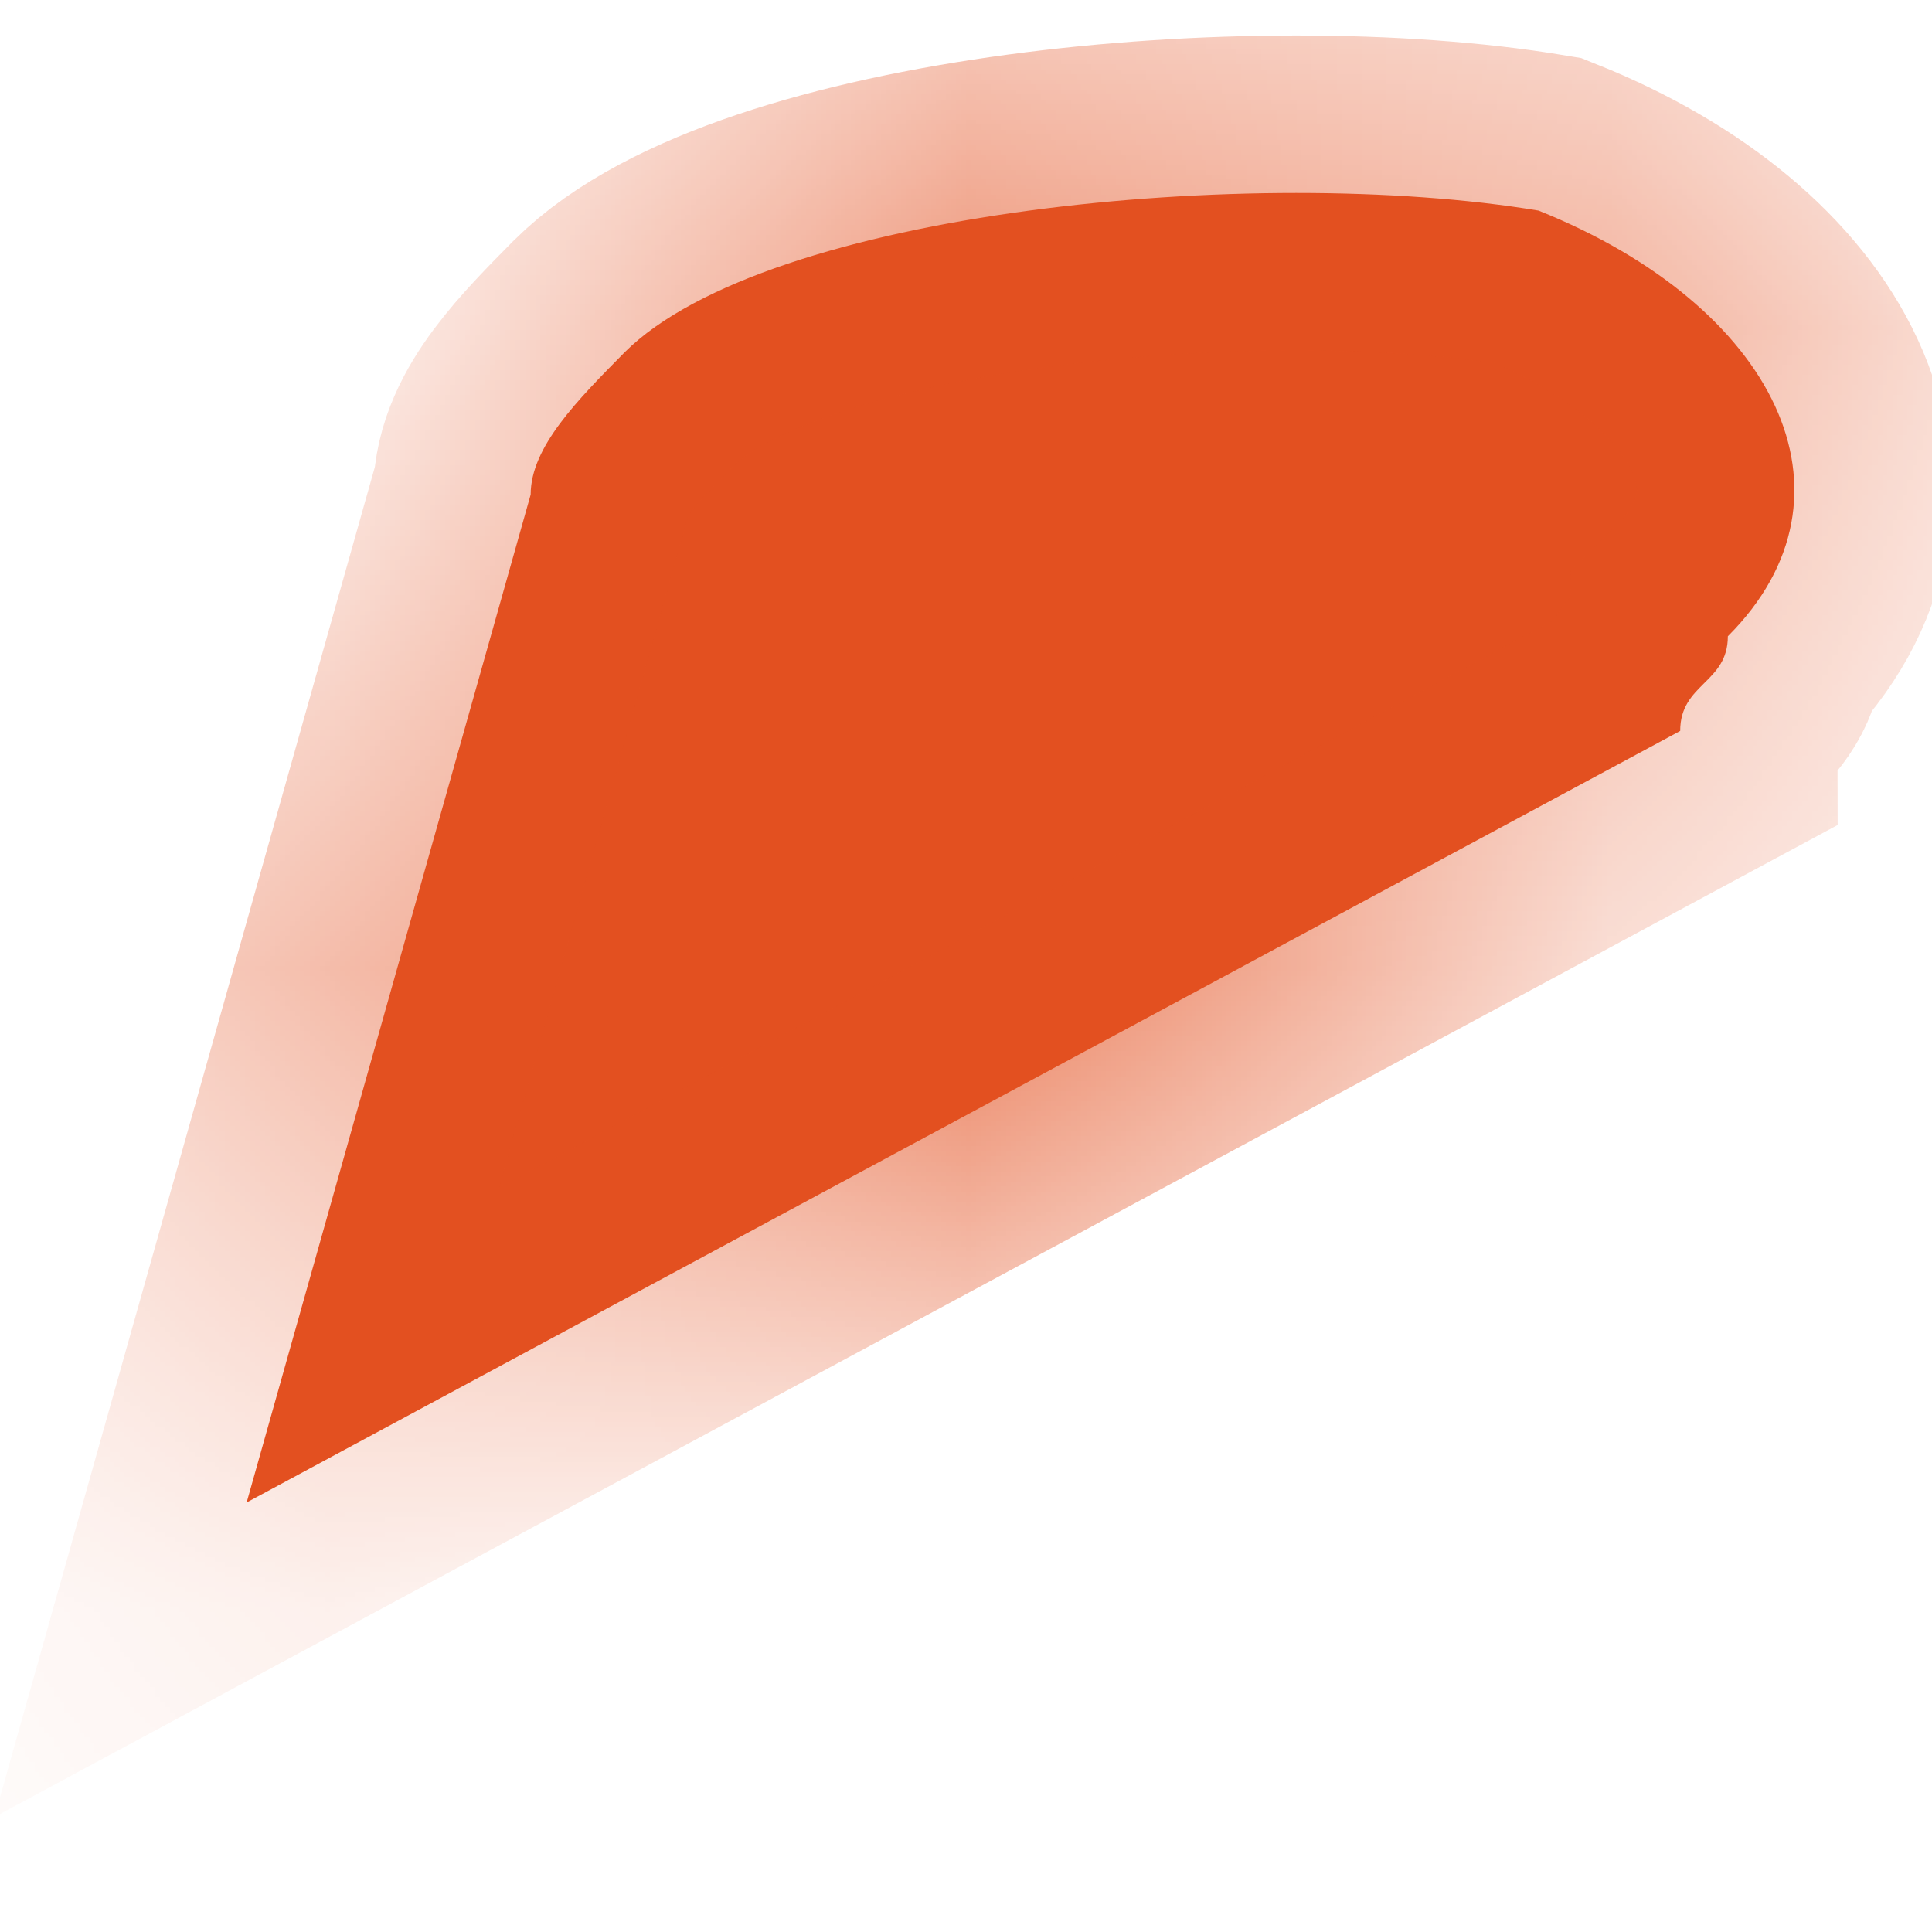 ﻿<?xml version="1.0" encoding="utf-8"?>
<svg version="1.1" xmlns:xlink="http://www.w3.org/1999/xlink" width="3px" height="3px" xmlns="http://www.w3.org/2000/svg">
  <defs>
    <mask fill="white" id="clip6283">
      <path d="M 2.389 0.327  C 2.756 0.474  2.903 0.768  2.683 0.988  C 2.683 1.061  2.609 1.061  2.609 1.135  C 2.609 1.135  0.383 2.333  0.383 2.333  C 0.383 2.333  0.824 0.768  0.824 0.768  C 0.824 0.694  0.897 0.621  0.97 0.547  C 1.191 0.327  1.949 0.254  2.389 0.327  Z " fill-rule="evenodd" />
    </mask>
  </defs>
  <g transform="matrix(1 0 0 1 -1150 -217 )">
    <path d="M 2.389 0.327  C 2.756 0.474  2.903 0.768  2.683 0.988  C 2.683 1.061  2.609 1.061  2.609 1.135  C 2.609 1.135  0.383 2.333  0.383 2.333  C 0.383 2.333  0.824 0.768  0.824 0.768  C 0.824 0.694  0.897 0.621  0.97 0.547  C 1.191 0.327  1.949 0.254  2.389 0.327  Z " fill-rule="nonzero" fill="#e35020" stroke="none" transform="matrix(1 0 0 1 1150 217 )" />
    <path d="M 2.389 0.327  C 2.756 0.474  2.903 0.768  2.683 0.988  C 2.683 1.061  2.609 1.061  2.609 1.135  C 2.609 1.135  0.383 2.333  0.383 2.333  C 0.383 2.333  0.824 0.768  0.824 0.768  C 0.824 0.694  0.897 0.621  0.97 0.547  C 1.191 0.327  1.949 0.254  2.389 0.327  Z " stroke-width="0.489" stroke="#e35020" fill="none" transform="matrix(1 0 0 1 1150 217 )" mask="url(#clip6283)" />
  </g>
</svg>